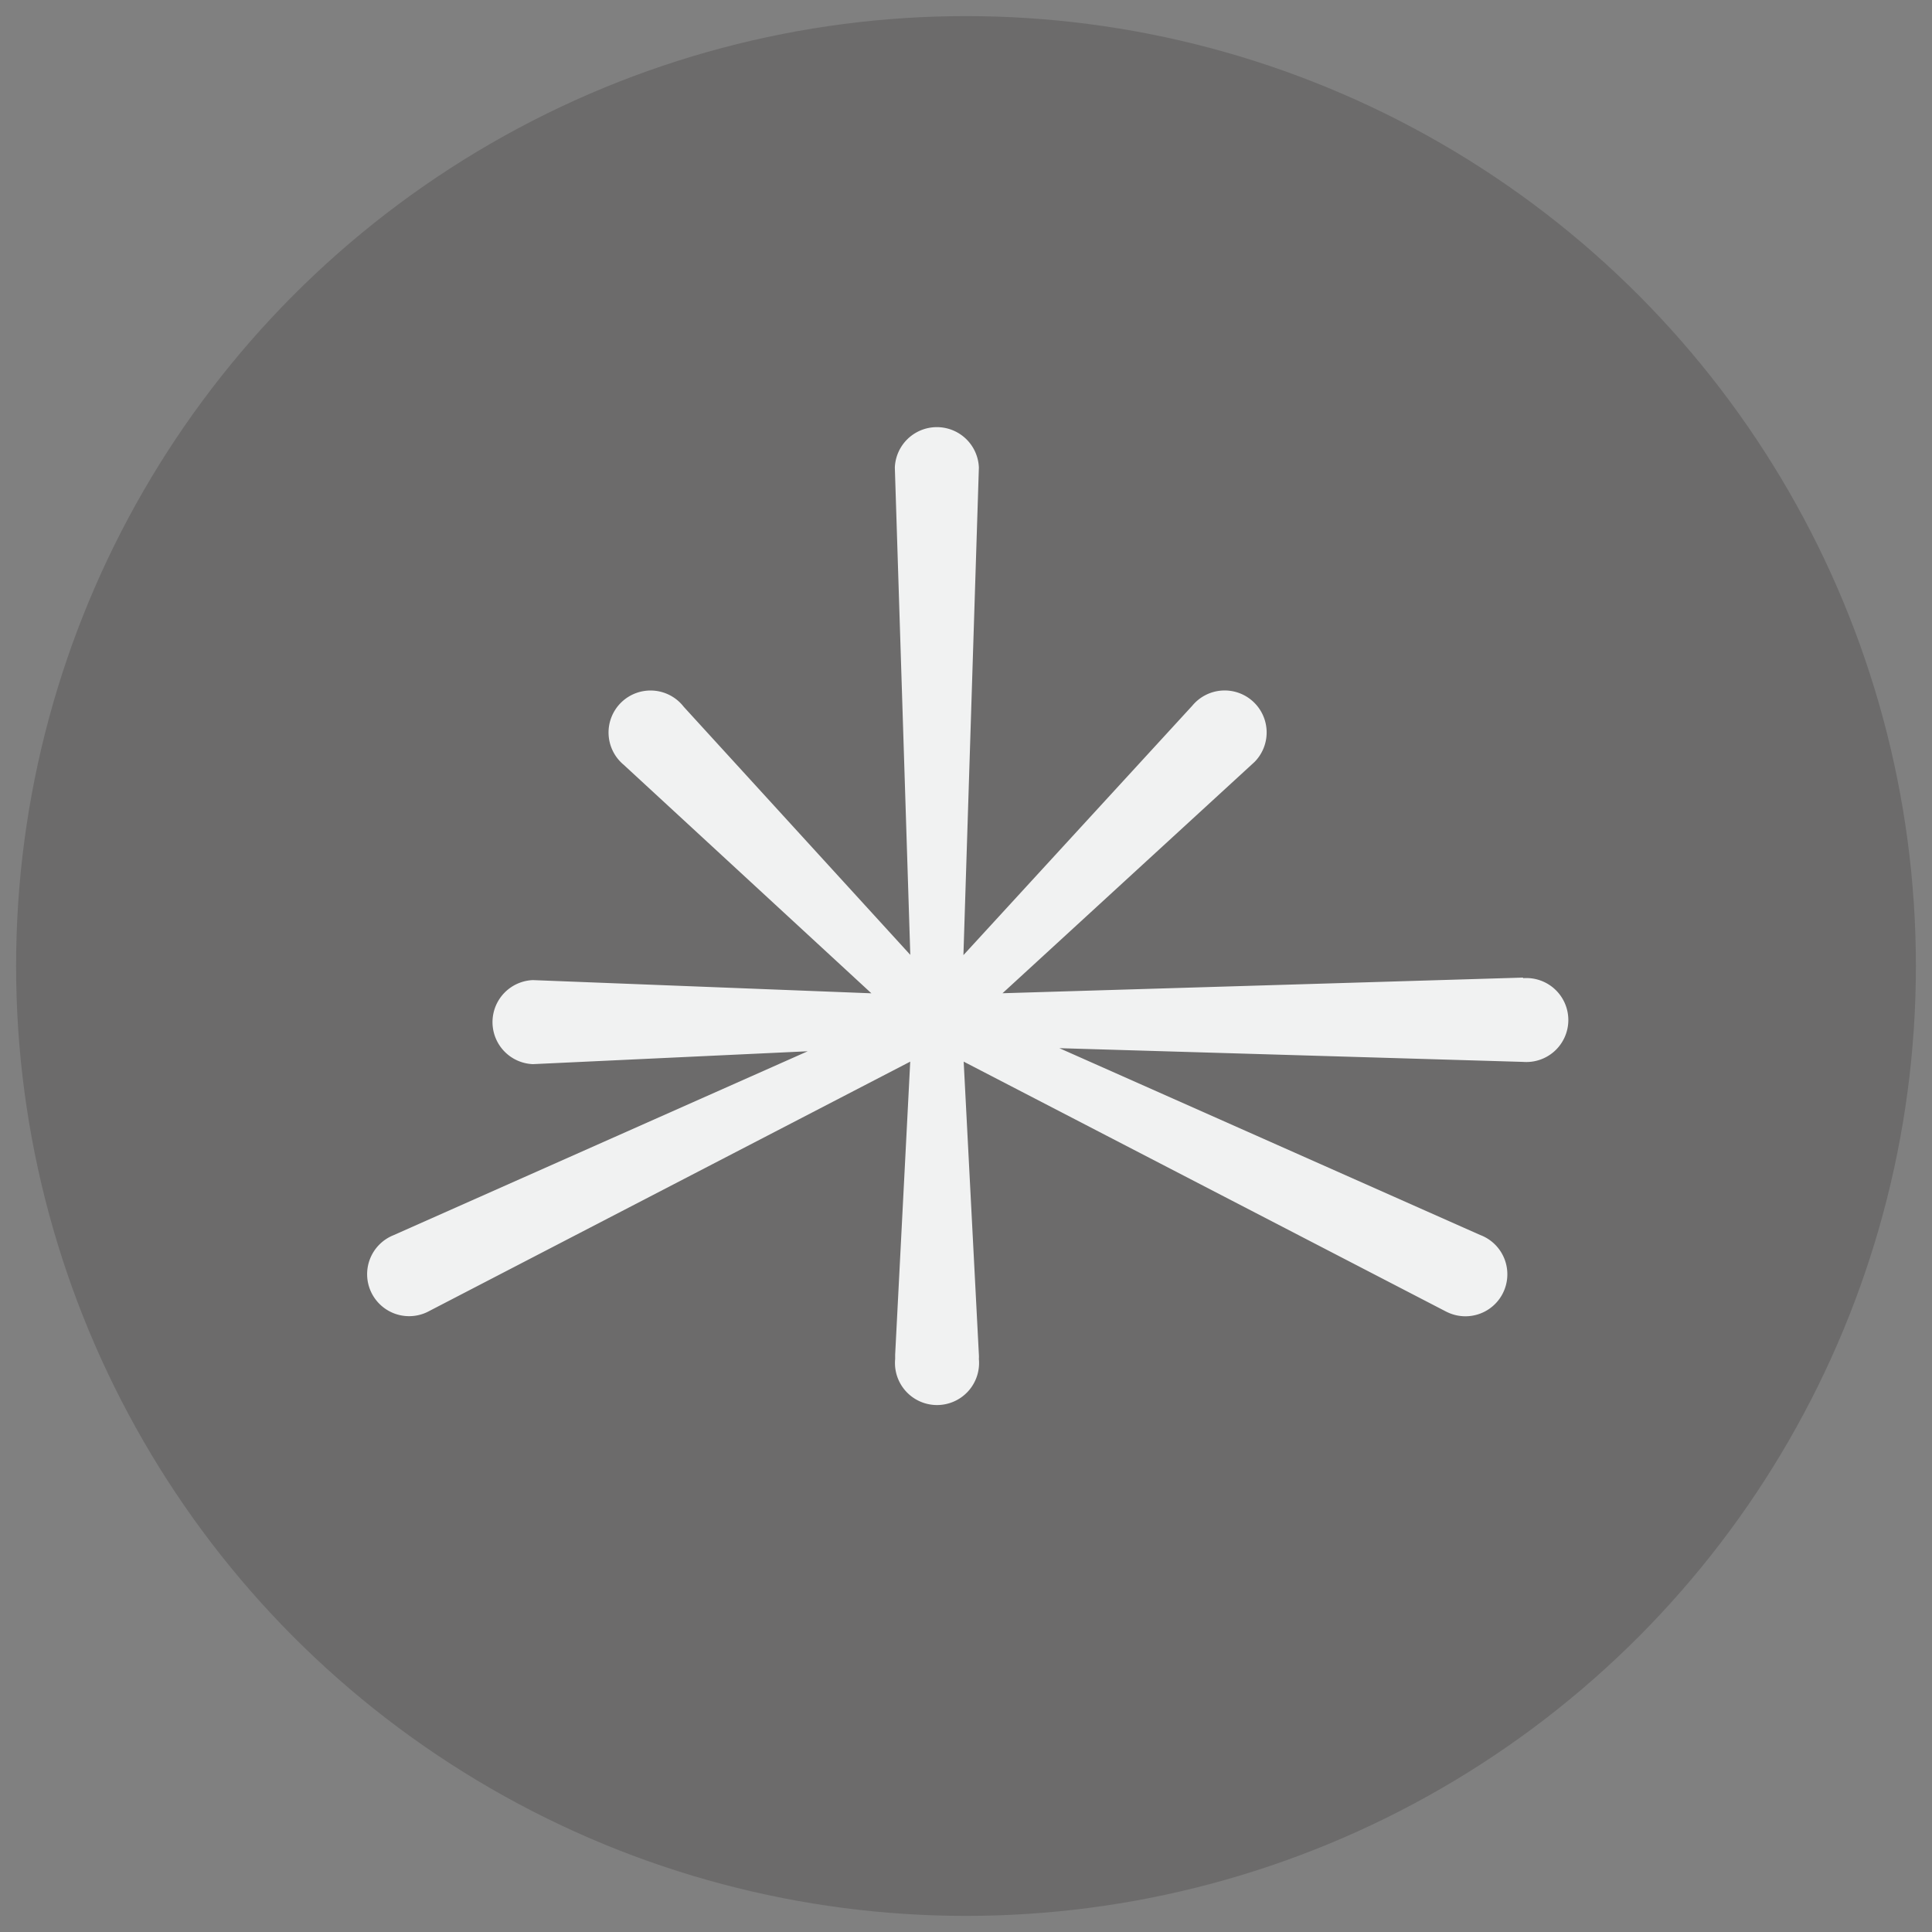 <svg id="Layer_1" data-name="Layer 1" xmlns="http://www.w3.org/2000/svg" viewBox="0 0 300 300"><rect x="0" y="0" width="300" height="300" fill="#808080" stroke="none"/><defs><style>.cls-1{fill:#231f20;opacity:0.21;}.cls-2{fill:#f1f2f2;}</style></defs><title>Artboard 1</title><circle class="cls-1" cx="150" cy="150" r="147.5"/><path class="cls-2" d="M236.5,151.8h0l-80.83,2.43,39.14-35.92a6.52,6.52,0,1,0-9.67-8.73L149.6,148.31,152,72.6h0a6.53,6.53,0,0,0-13.05,0h0l2.4,75.67-35.18-38.52a6.52,6.52,0,1,0-9.33,9l38.47,35.49-52.56-2.05a6.53,6.53,0,0,0,0,13.05l42.67-2L61.06,191.82a6.52,6.52,0,1,0,5.66,11.72l74.62-38.69L139,210.35c0,.22,0,.45,0,.67a6.53,6.53,0,1,0,13,0,5,5,0,0,0,0-.67l-2.36-45.5,74.75,38.73.13.07.15.07h0a6.51,6.51,0,0,0,9.39-5.85,6.51,6.51,0,0,0-3.44-5.75h0a6.47,6.47,0,0,0-.8-.36l-65.32-29,72,2.13h0a6.52,6.52,0,1,0,0-13Z"/></svg>